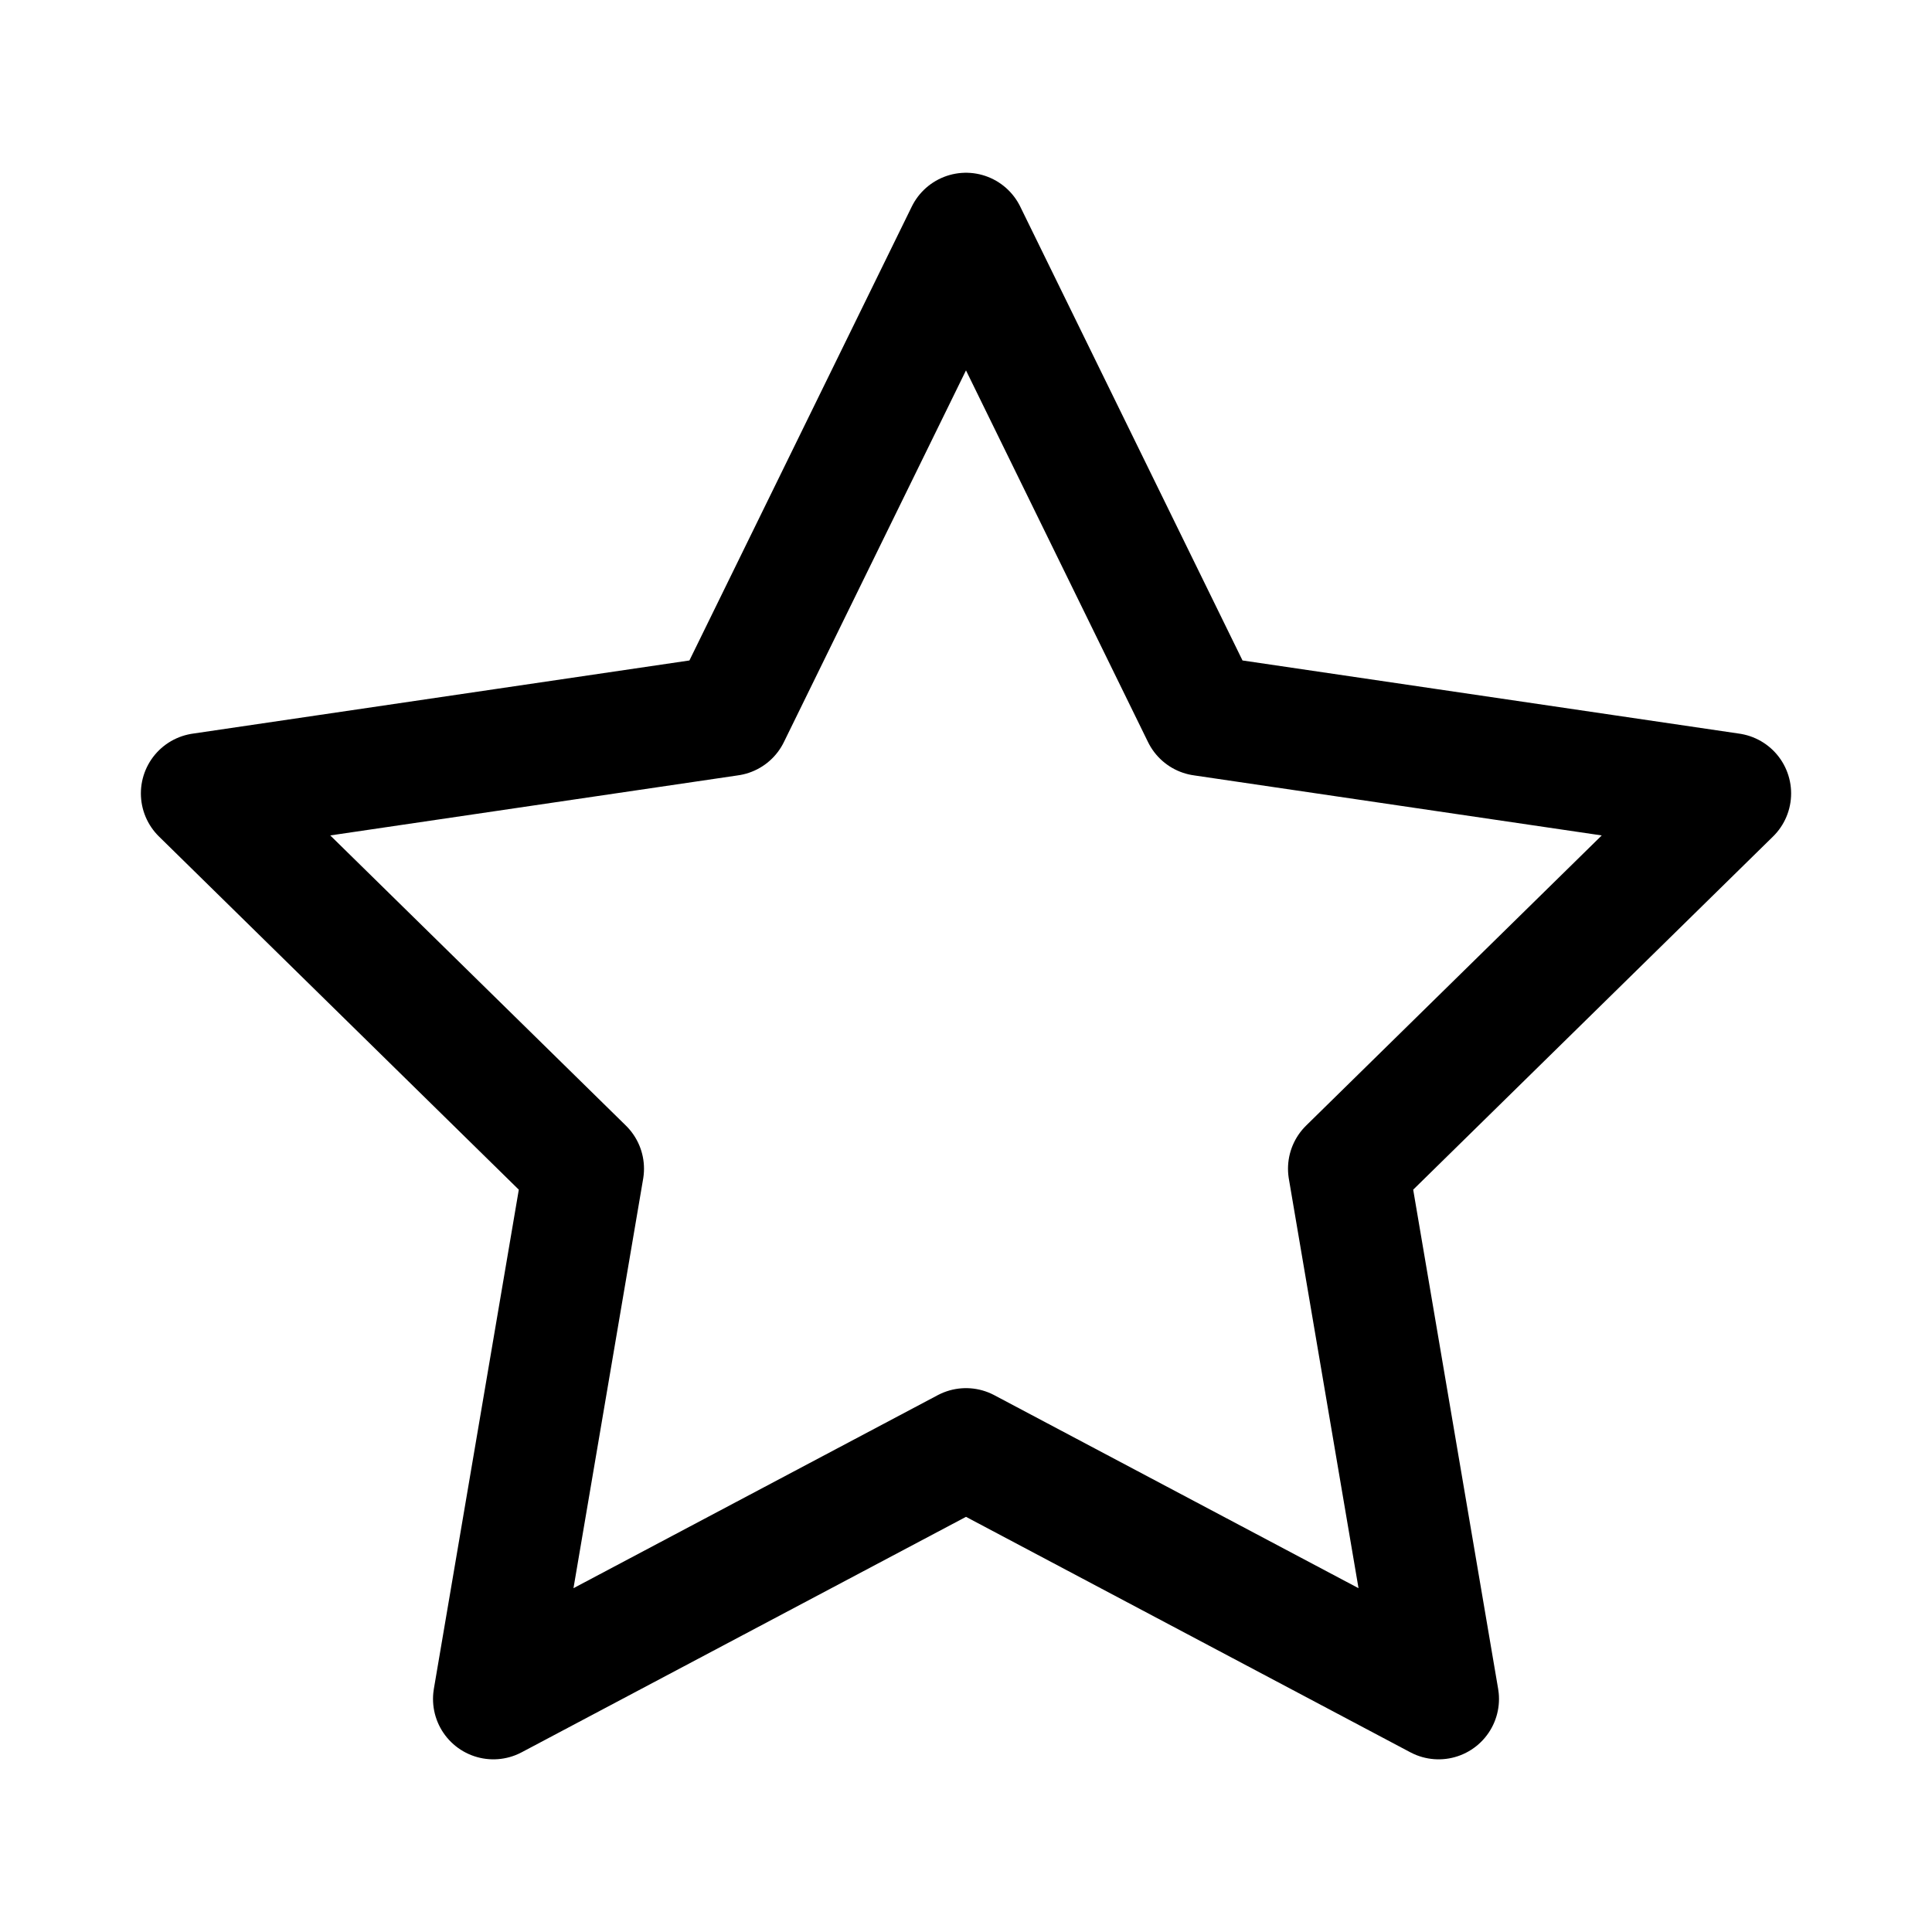 <svg width="24" height="24" viewBox="0 0 24 24" xmlns="http://www.w3.org/2000/svg">
  <path fill="none" fill-rule="evenodd" clip-rule="evenodd" d="M12 2.896L14.935 8.889L21.5 9.856L16.75 14.518L17.871 21.105L12 17.994L6.129 21.105L7.25 14.518L2.5 9.856L9.064 8.889L12 2.896Z" stroke="currentColor" stroke-width="1.5" stroke-linecap="round" stroke-linejoin="round"/>
</svg>

